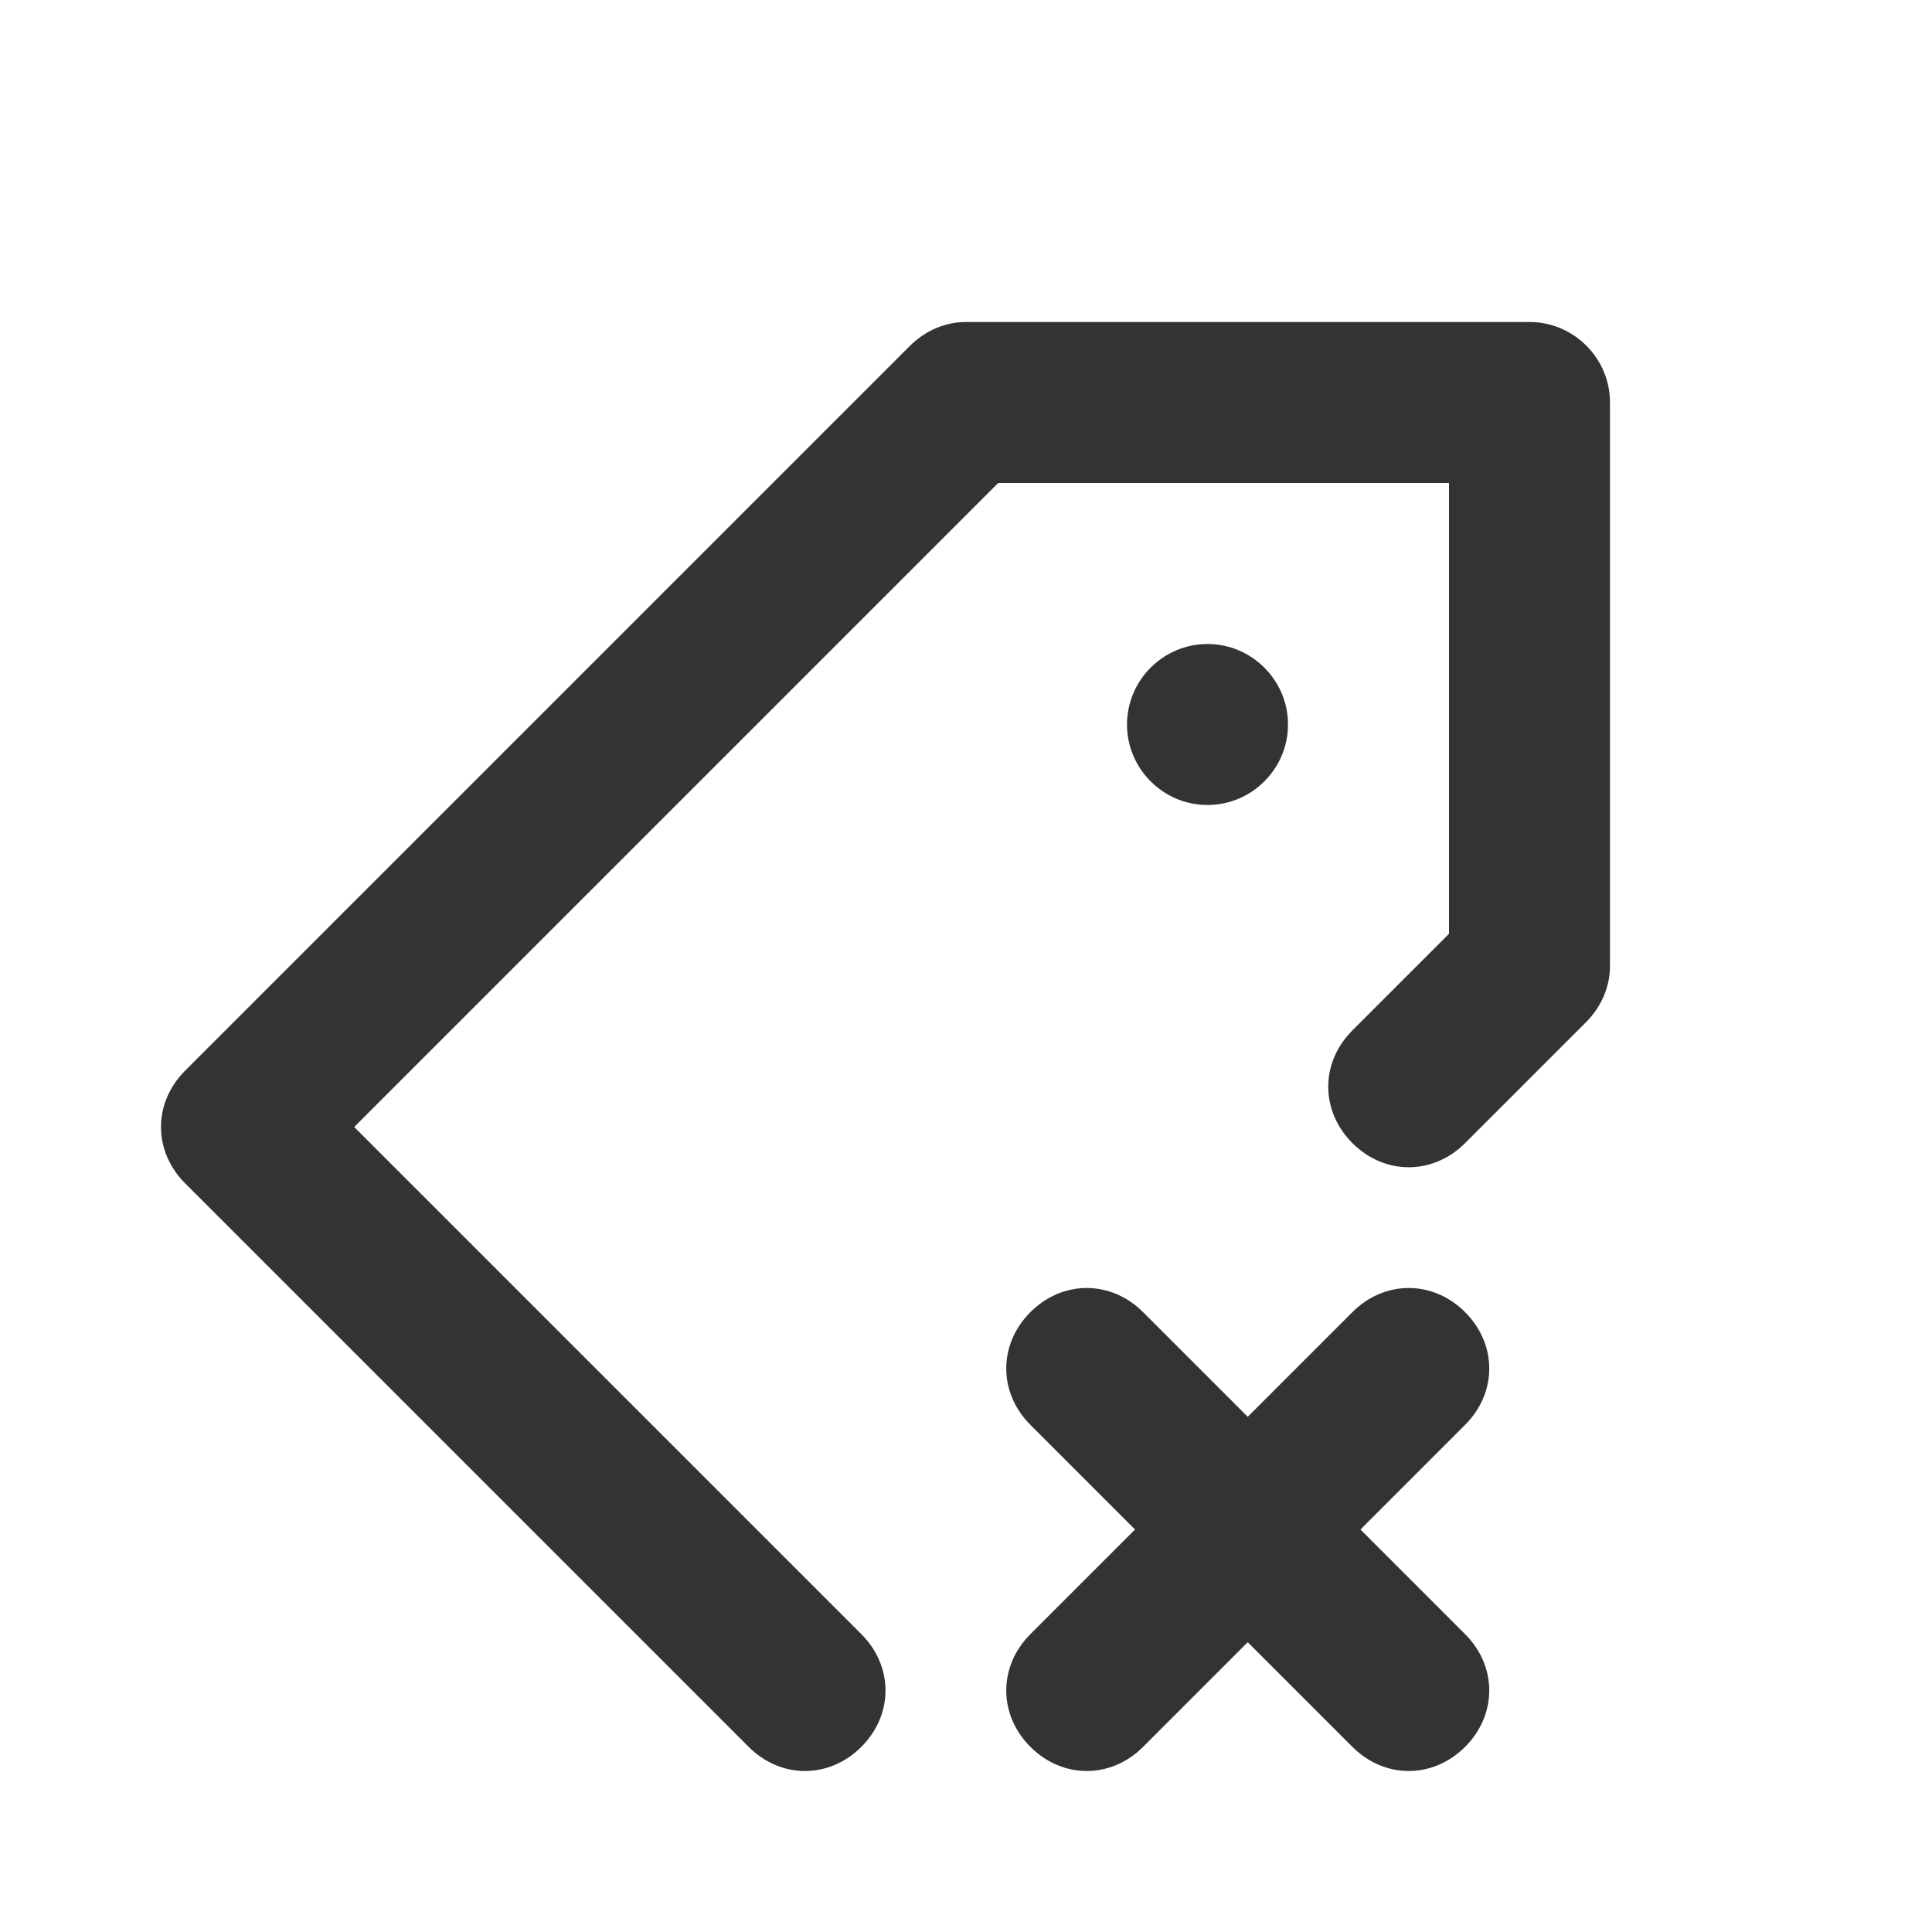 <?xml version="1.0" encoding="UTF-8"?>
<svg width="24px" height="24px" viewBox="0 0 24 24" version="1.1" xmlns="http://www.w3.org/2000/svg" xmlns:xlink="http://www.w3.org/1999/xlink">
    <title>⭕ Action / Close Ticket</title>
    <defs>
        <path d="M16,9 C16,9.55 15.55,10 15,10 C14.45,10 14,9.55 14,9 C14,8.45 14.45,8 15,8 C15.55,8 16,8.45 16,9 Z M2.3,14.7 L9.3,21.7 C9.5,21.9 9.75,22 10,22 C10.25,22 10.5,21.9 10.7,21.7 C11.1,21.3 11.1,20.7 10.7,20.3 L4.4,14 L12.4,6 L18,6 L18,11.6 L16.8,12.8 C16.4,13.2 16.4,13.8 16.8,14.2 C17.2,14.6 17.8,14.6 18.2,14.2 L19.7,12.7 C19.9,12.5 20,12.25 20,12 L20,5 C20,4.45 19.55,4 19,4 L12,4 C11.75,4 11.5,4.1 11.3,4.3 L2.3,13.3 C1.9,13.7 1.9,14.3 2.3,14.7 L2.3,14.7 Z M18.2,16.3 C17.8,15.9 17.2,15.9 16.8,16.3 L15.5,17.6 L14.2,16.3 C13.8,15.9 13.2,15.9 12.8,16.3 C12.4,16.7 12.4,17.3 12.8,17.7 L14.1,19 L12.8,20.3 C12.4,20.7 12.4,21.3 12.8,21.7 C13,21.9 13.25,22 13.5,22 C13.75,22 14,21.9 14.2,21.7 L15.5,20.4 L16.8,21.7 C17,21.9 17.25,22 17.5,22 C17.75,22 18,21.9 18.2,21.7 C18.6,21.3 18.6,20.7 18.2,20.3 L16.9,19 L18.2,17.7 C18.6,17.3 18.6,16.7 18.2,16.3 Z" id="path-1"></path>
    </defs>
    <g id="⭕-Action-/-Close-Ticket" stroke="none" stroke-width="1" fill="none" fill-rule="evenodd">
        <mask id="mask-2" fill="white">
            <use xlink:href="#path-1"></use>
        </mask>
        <use id="Color" fill="#333333" xlink:href="#path-1"></use>
    </g>
</svg>